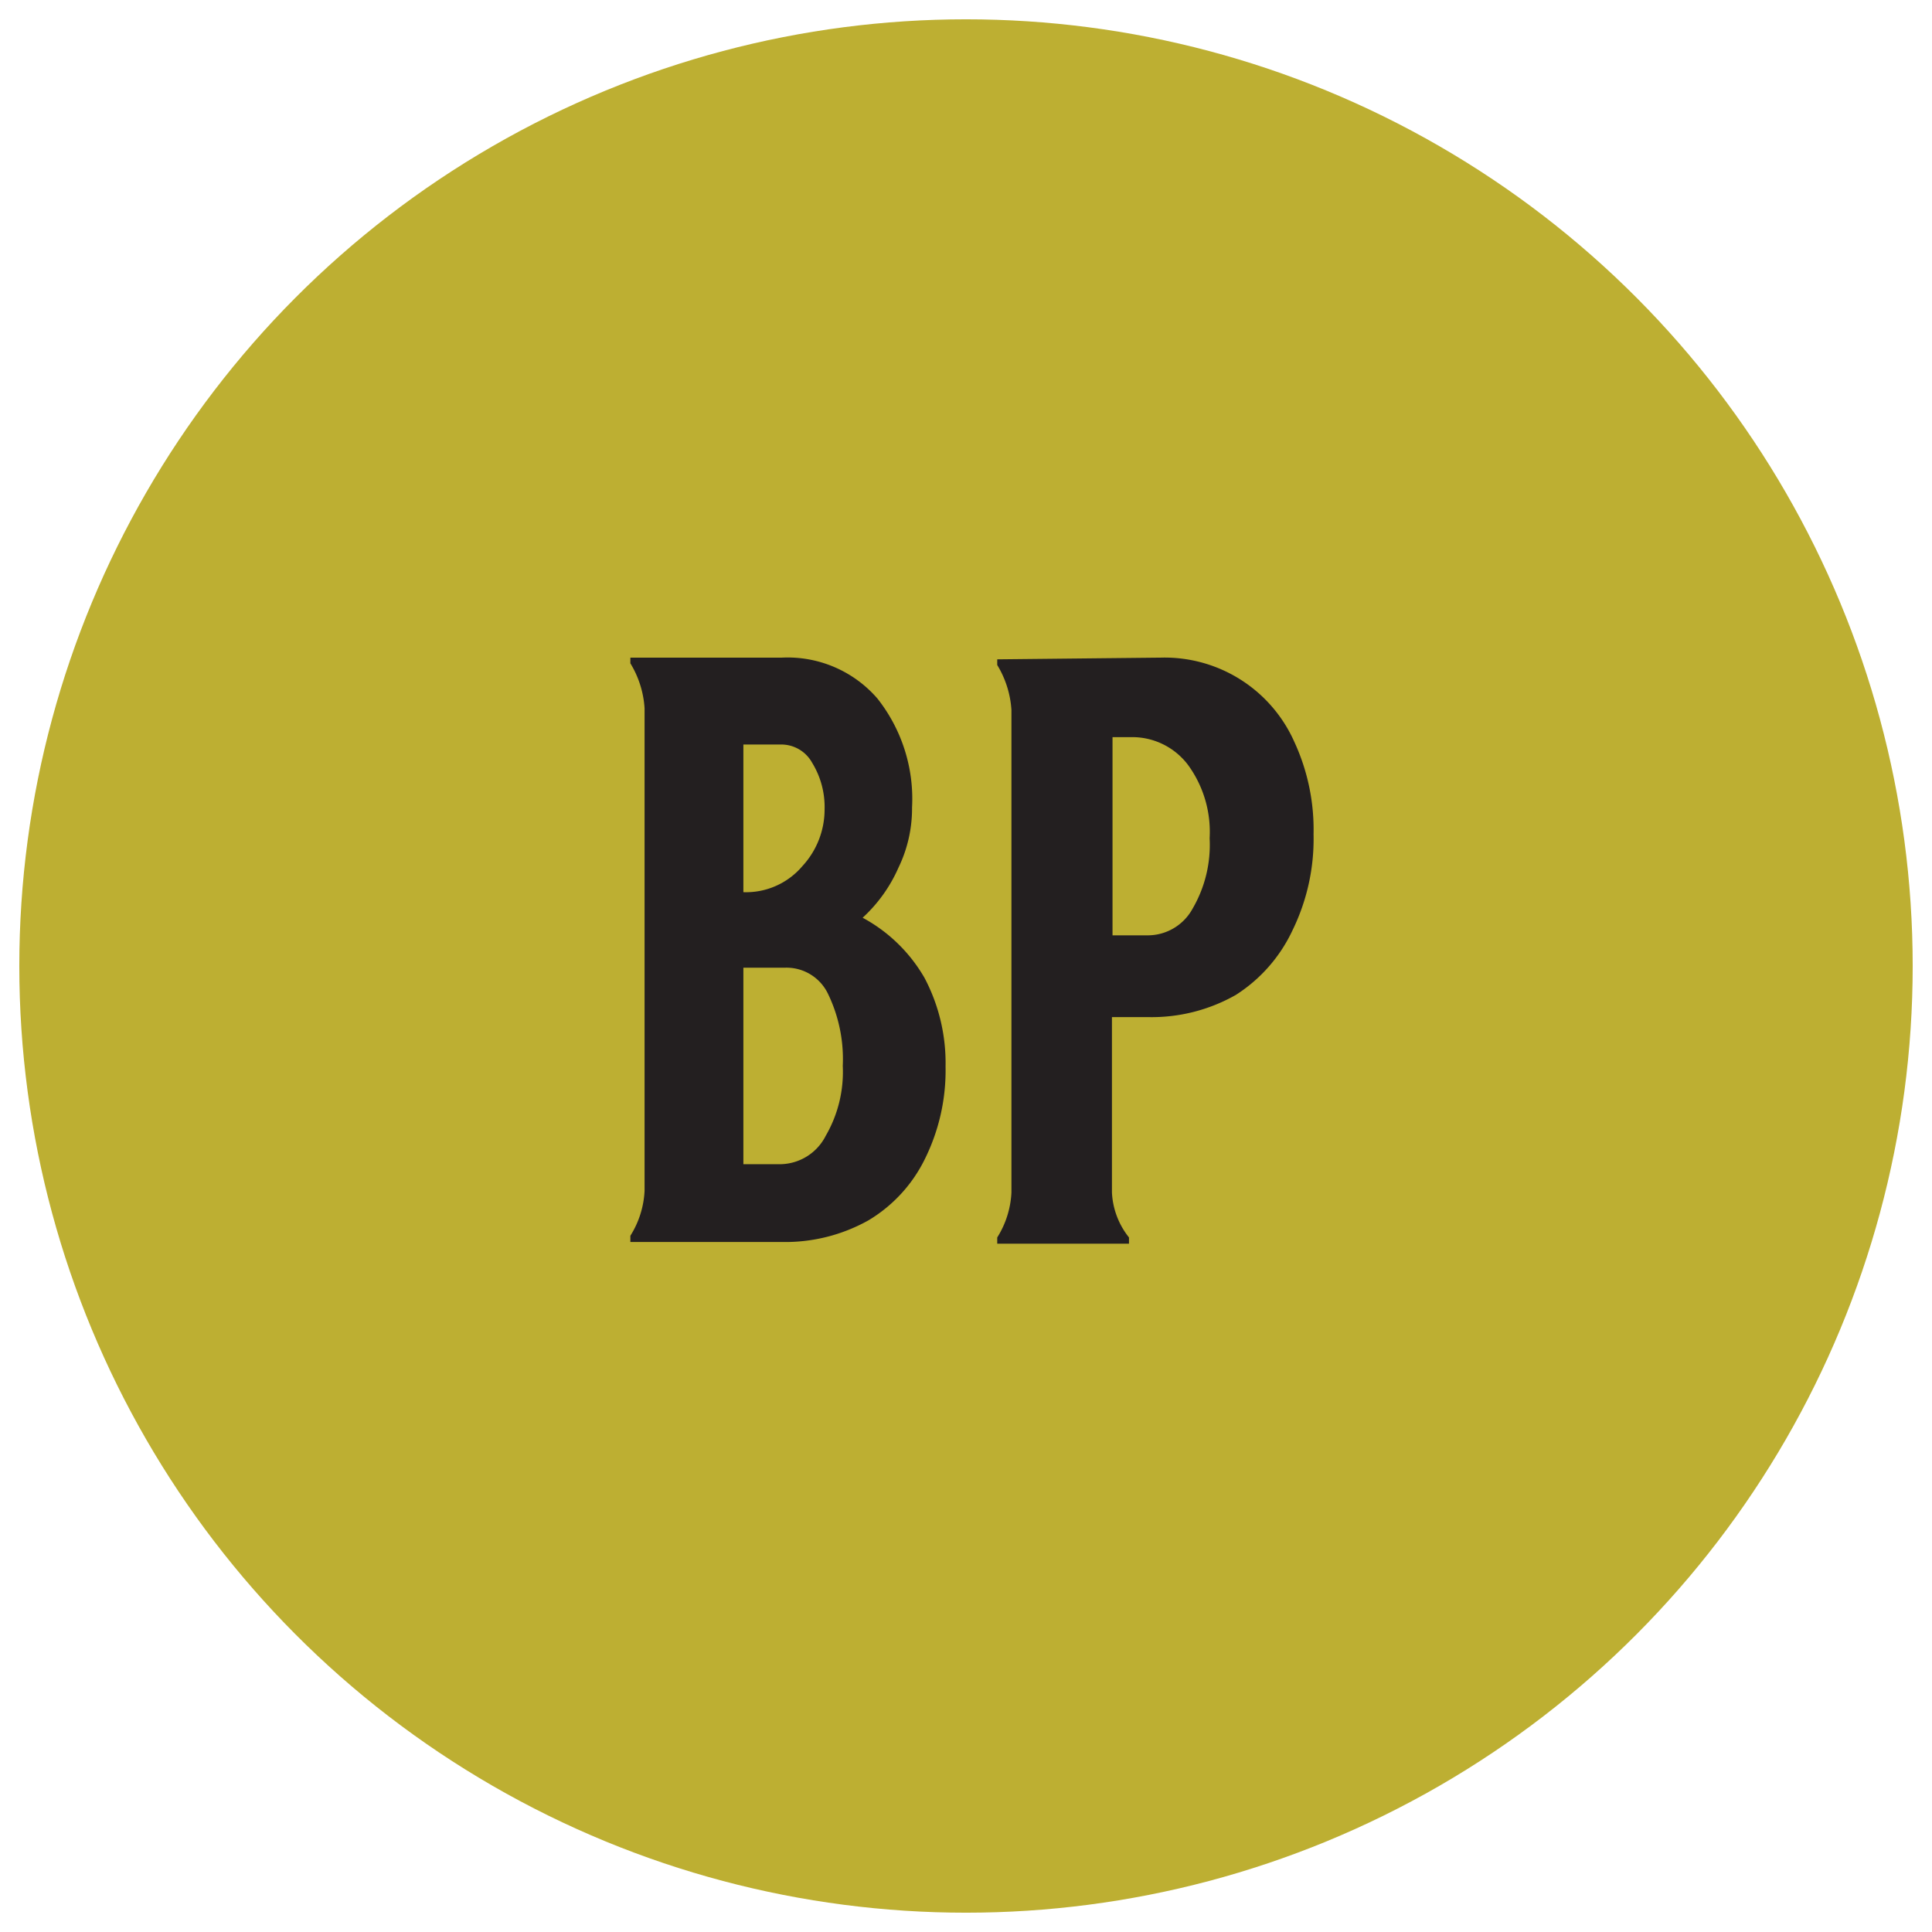 <svg id="art" xmlns="http://www.w3.org/2000/svg" xmlns:xlink="http://www.w3.org/1999/xlink" viewBox="0 0 34.02 34.02"><defs><style>.cls-1{fill:none;}.cls-2{clip-path:url(#clip-path);}.cls-3{fill:#bdaf32;}.cls-4{fill:#231f20;}</style><clipPath id="clip-path"><circle class="cls-1" cx="17.01" cy="17.01" r="16.67"/></clipPath></defs><g class="cls-2"><path class="cls-3" d="M37.84,17A20.84,20.84,0,1,1,17-3.83,20.83,20.83,0,0,1,37.84,17Z"/><path class="cls-4" d="M13.77,11.58a2.09,2.09,0,0,1,1.68.72,2.85,2.85,0,0,1,.61,1.92,2.39,2.39,0,0,1-.24,1.06,2.63,2.63,0,0,1-.63.88,2.78,2.78,0,0,1,1.09,1.06,3.21,3.21,0,0,1,.37,1.56,3.51,3.51,0,0,1-.36,1.62,2.58,2.58,0,0,1-1,1.09,3,3,0,0,1-1.51.38H11.1v-.11a1.63,1.63,0,0,0,.25-.79v-8.5a1.73,1.73,0,0,0-.25-.79v-.1Zm.36,3.67a1.47,1.47,0,0,0,.39-1,1.49,1.49,0,0,0-.22-.82.62.62,0,0,0-.55-.32h-.66v2.6A1.3,1.3,0,0,0,14.13,15.25ZM14.54,20a2.24,2.24,0,0,0,.3-1.23,2.64,2.64,0,0,0-.26-1.27.81.81,0,0,0-.76-.46h-.73V20.5h.66A.91.91,0,0,0,14.54,20Z"/><path class="cls-4" d="M20.44,11.58a2.5,2.5,0,0,1,2.35,1.48,3.68,3.68,0,0,1,.34,1.63,3.66,3.66,0,0,1-.37,1.69,2.71,2.71,0,0,1-1,1.14,3,3,0,0,1-1.54.39h-.64V21a1.37,1.37,0,0,0,.3.79v.11H17.56v-.11a1.63,1.63,0,0,0,.25-.79v-8.5a1.73,1.73,0,0,0-.25-.79v-.1ZM21,16a2.23,2.23,0,0,0,.3-1.24,2,2,0,0,0-.38-1.29,1.23,1.23,0,0,0-1-.49h-.33v3.49h.63A.9.9,0,0,0,21,16Z"/></g></svg>